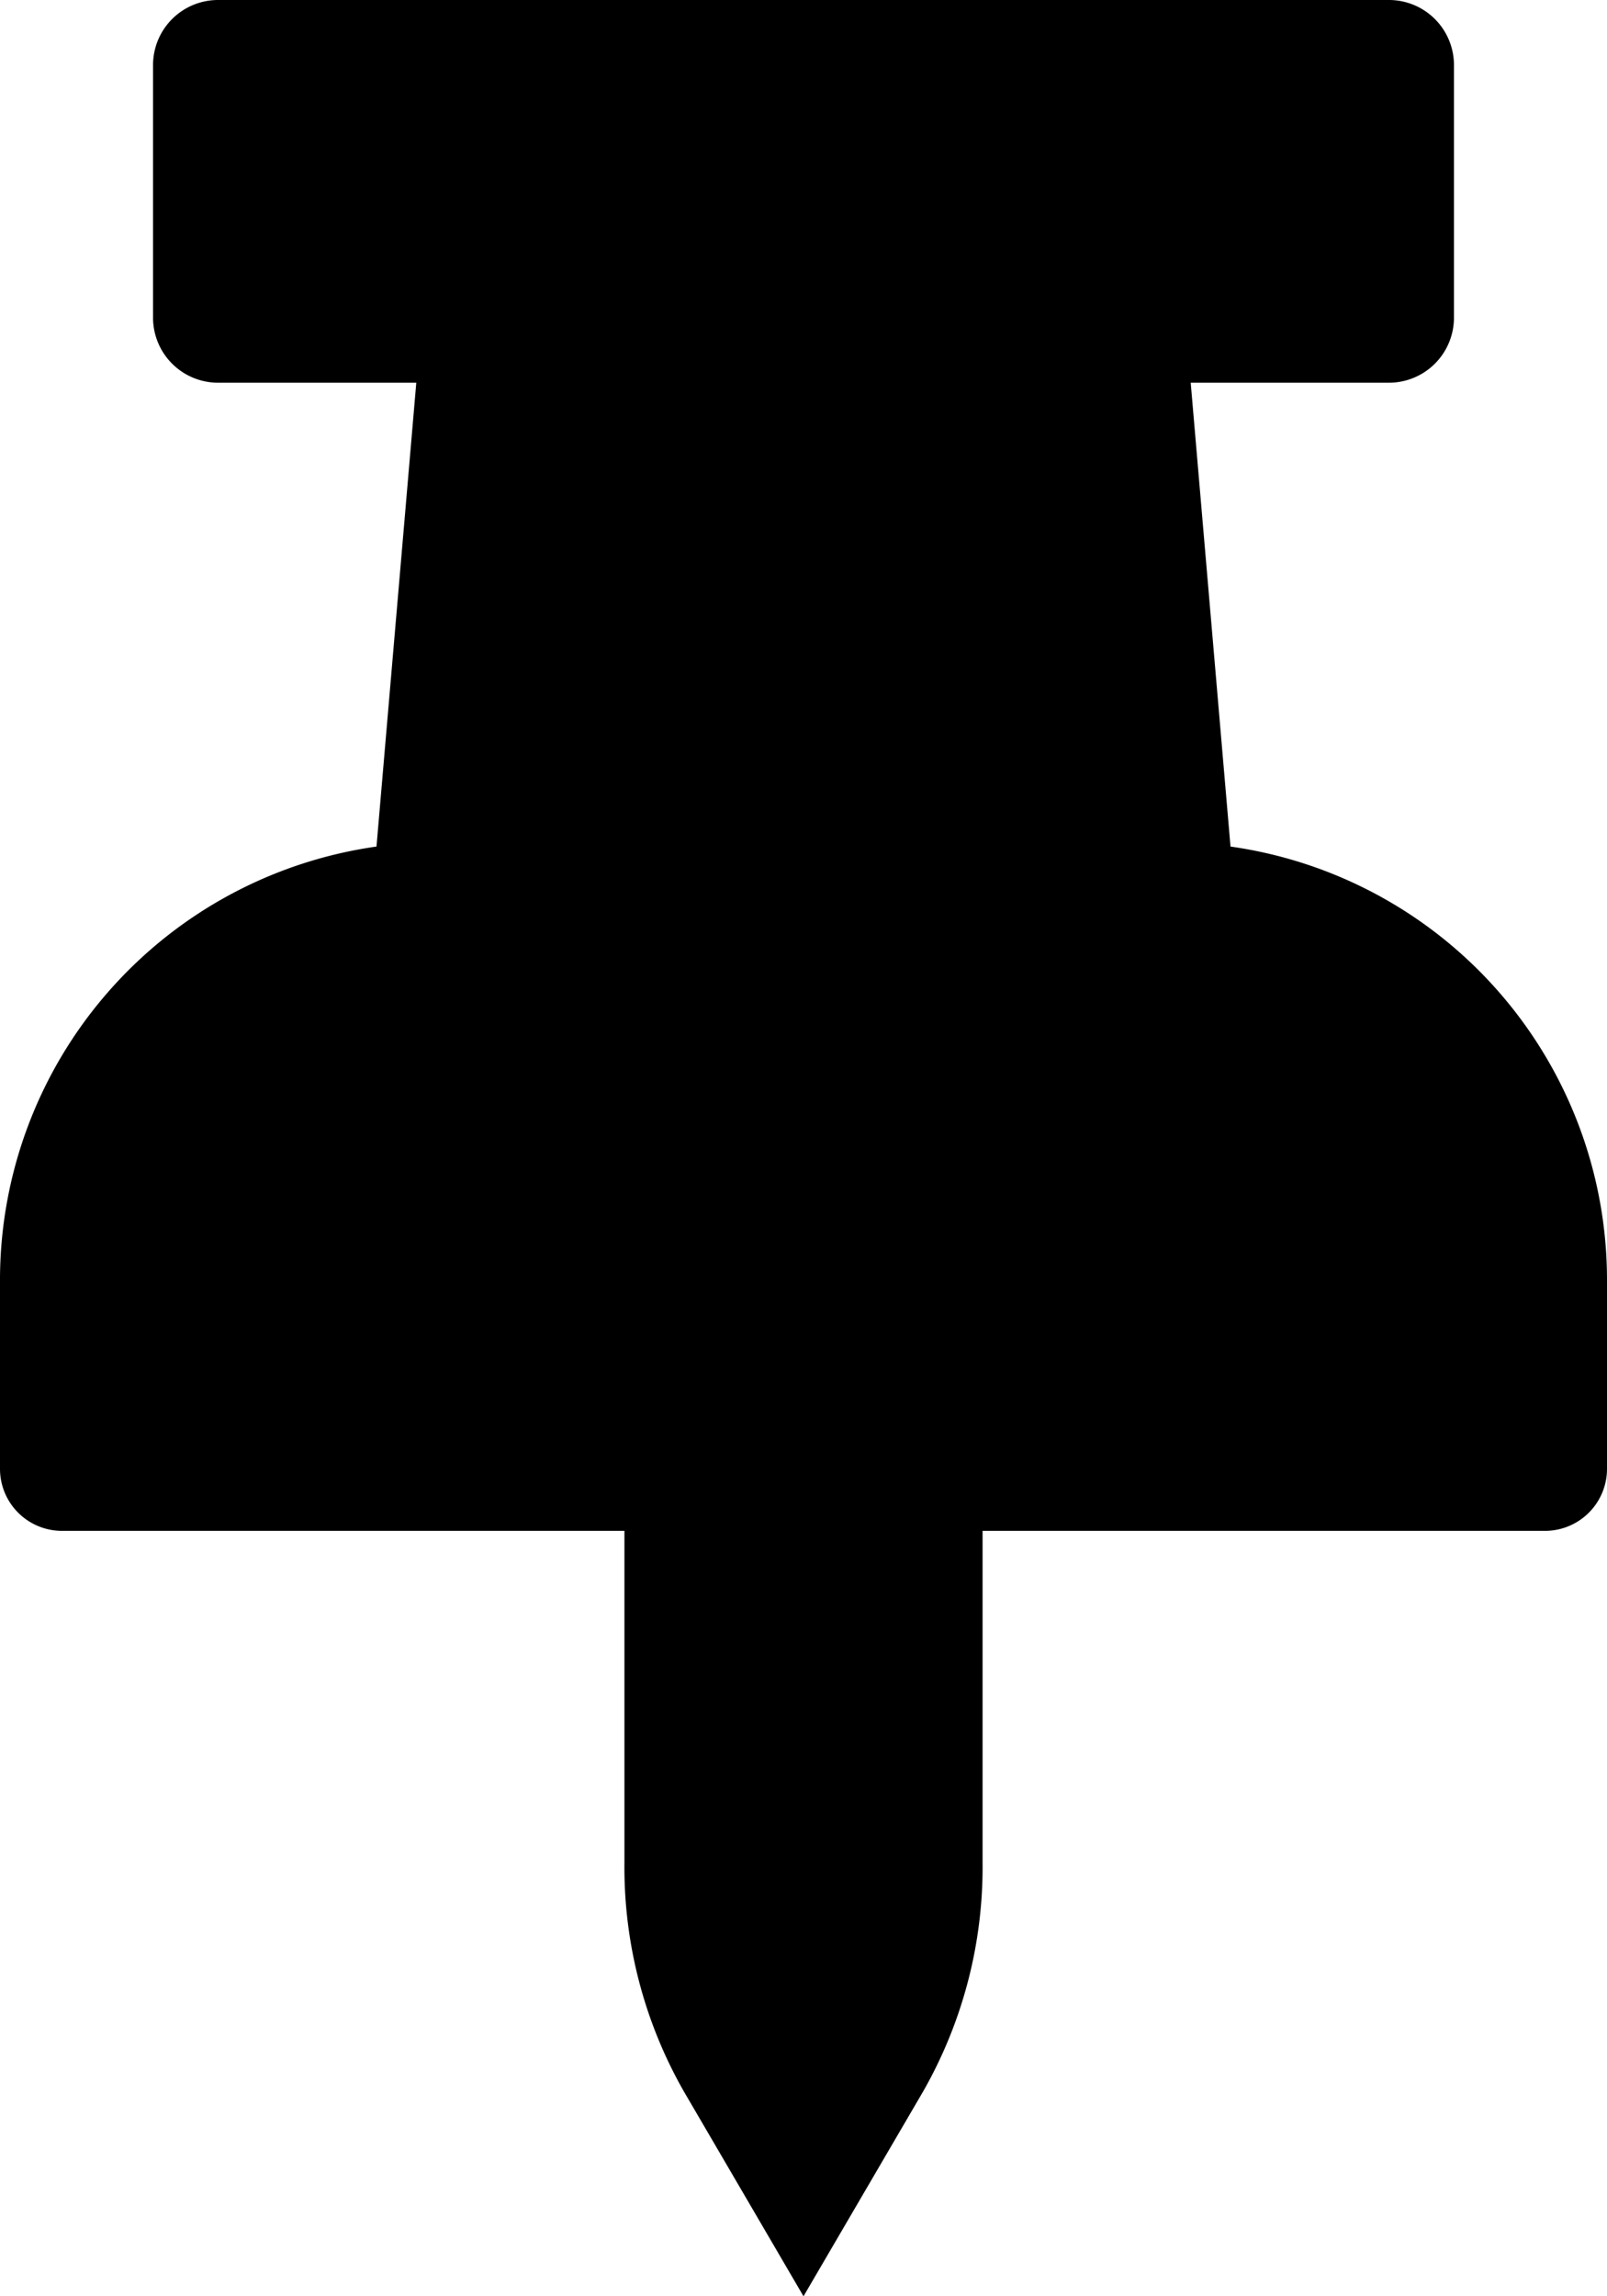 <svg xmlns="http://www.w3.org/2000/svg" viewBox="0 0 21 30">
  <path d="M16.08,11.06,15.56,5h2.6A.85.85,0,0,0,19,4.16V.84A.85.85,0,0,0,18.16,0H2.84A.85.85,0,0,0,2,.84V4.16A.85.85,0,0,0,2.84,5h2.6l-.52,6.06A5.72,5.72,0,0,0,0,16.72v2.47A.81.81,0,0,0,.81,20H8.16v4.33a5.91,5.91,0,0,0,.78,3L10.5,30l1.56-2.67a5.91,5.91,0,0,0,.78-3V20h7.35a.81.81,0,0,0,.81-.81V16.72A5.72,5.72,0,0,0,16.08,11.06Z"/>
</svg>